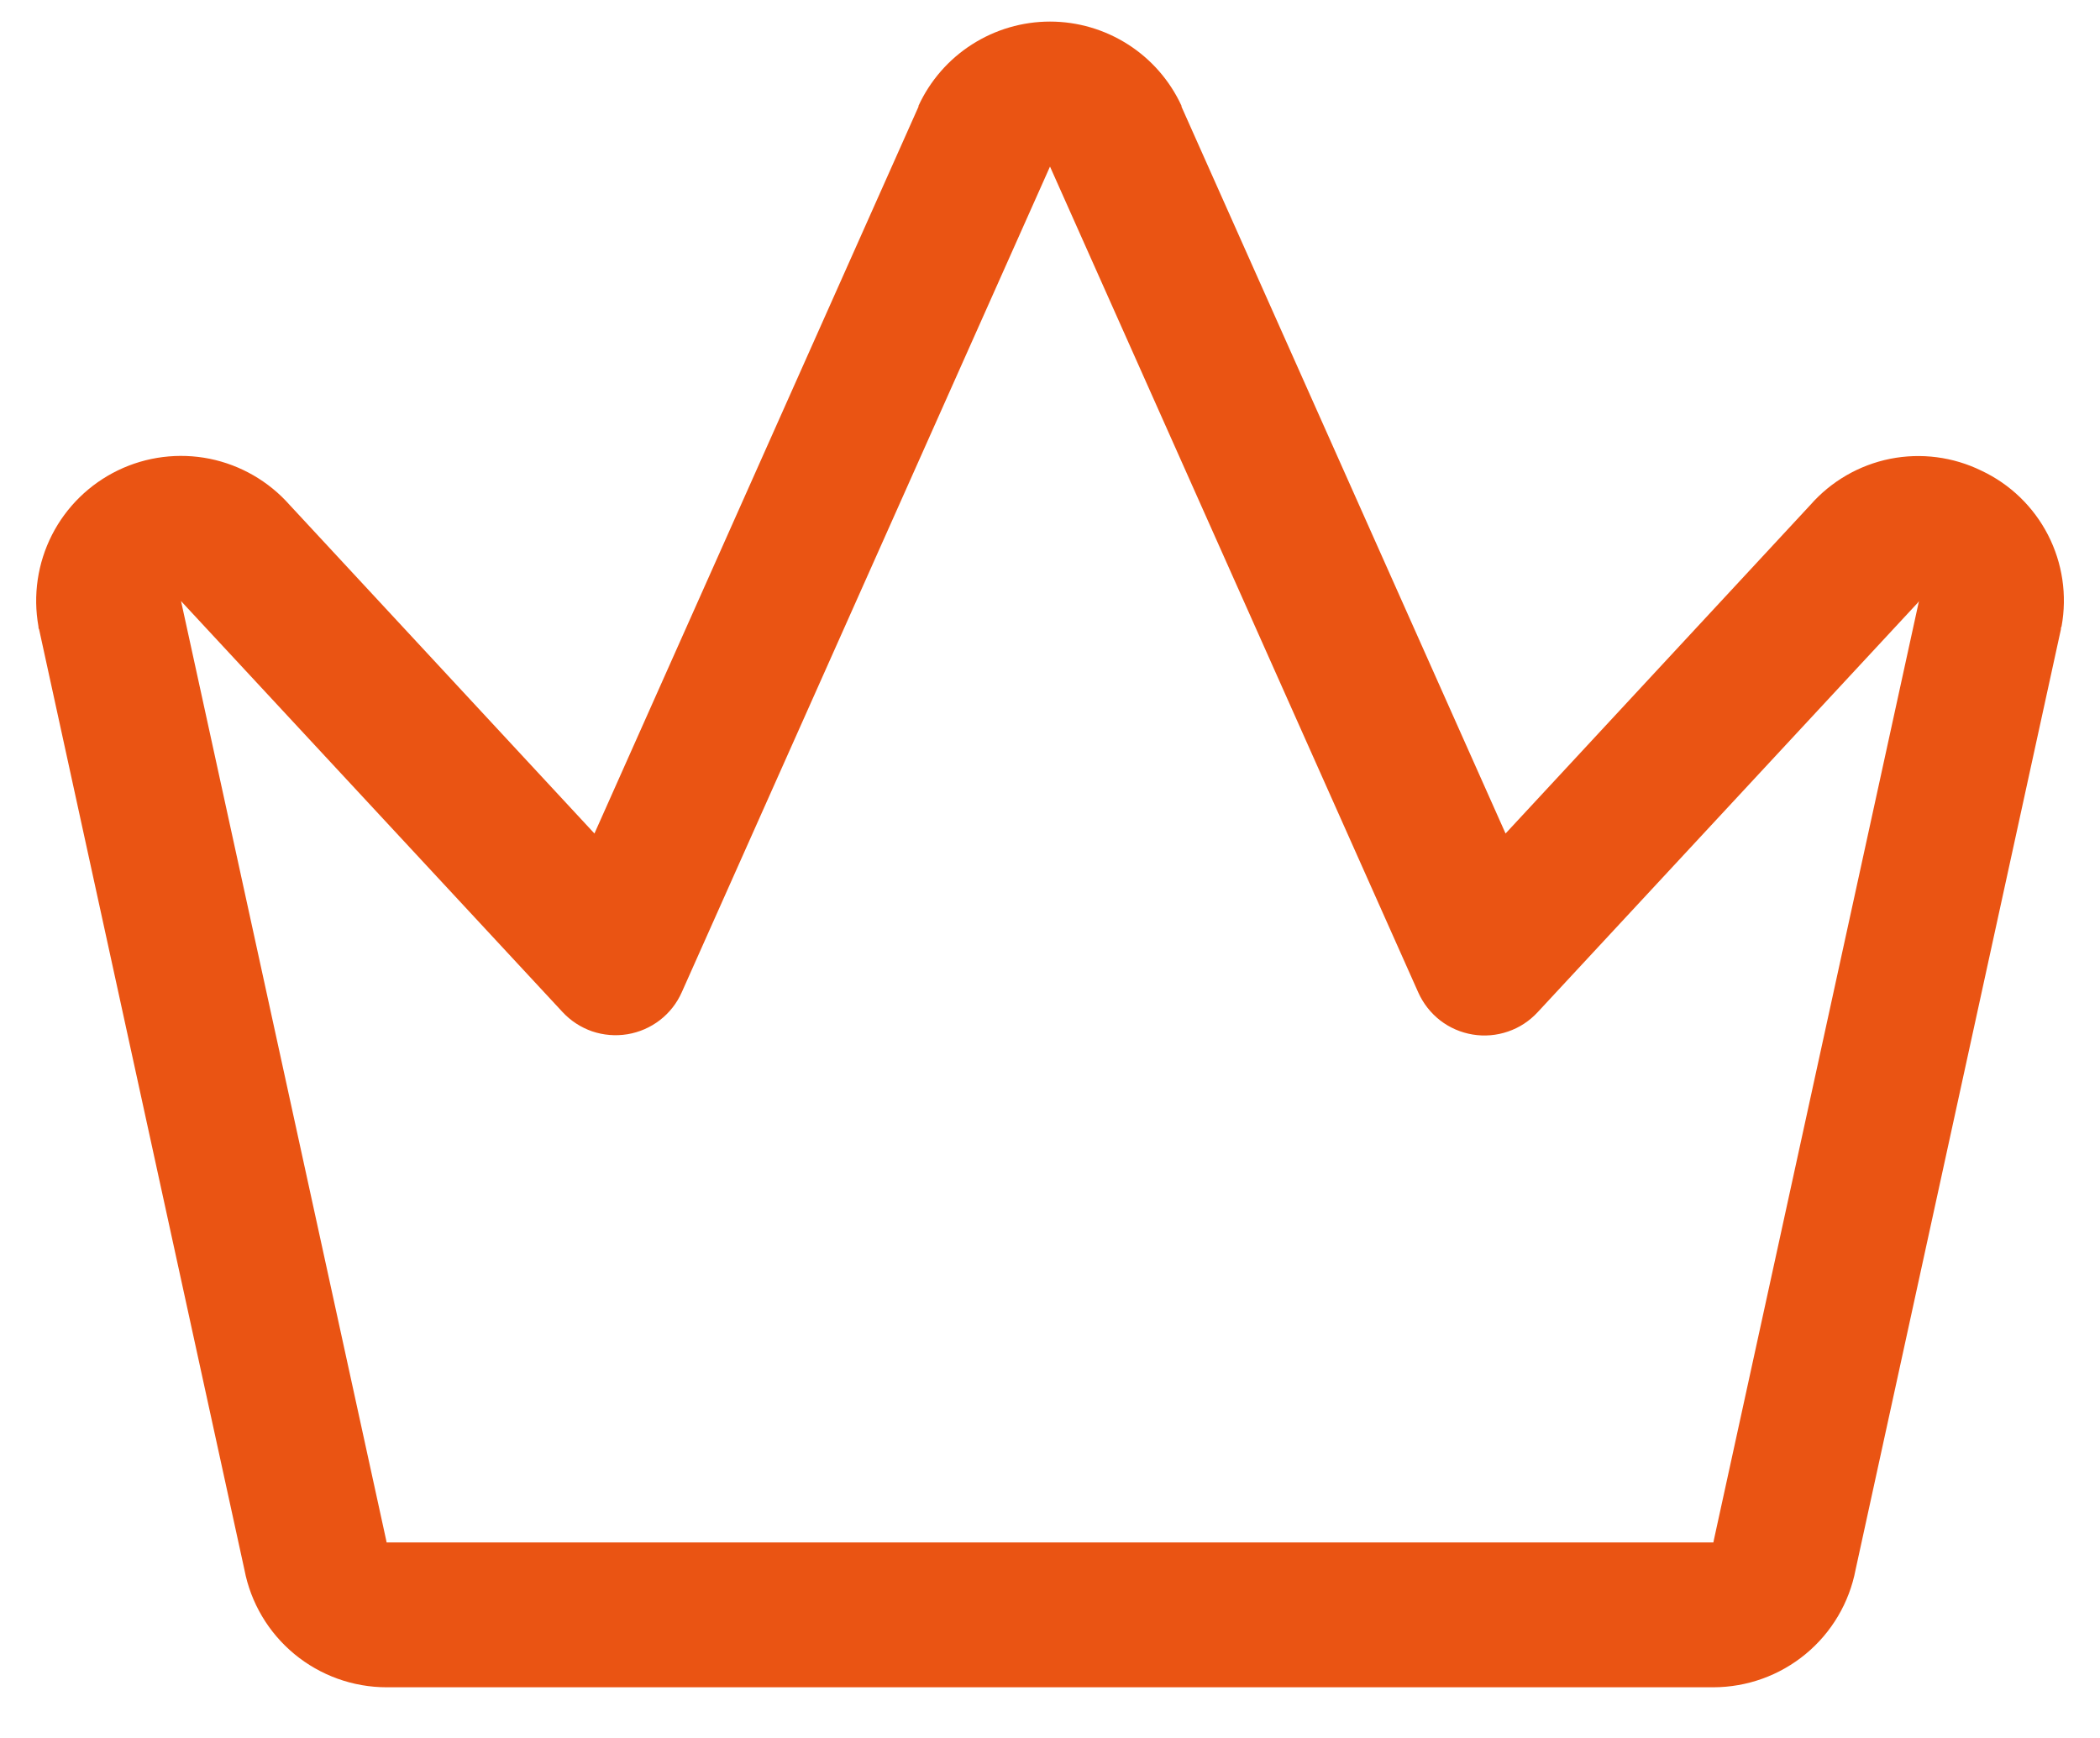 <svg width="29" height="24" viewBox="0 0 29 24" fill="none" xmlns="http://www.w3.org/2000/svg">
<path d="M27.363 6.5C26.971 6.308 26.528 6.251 26.101 6.336C25.674 6.422 25.287 6.646 25 6.973L20.791 11.51L16.316 1.473C16.316 1.469 16.316 1.465 16.316 1.461C16.156 1.114 15.9 0.82 15.578 0.614C15.256 0.408 14.882 0.298 14.5 0.298C14.118 0.298 13.744 0.408 13.422 0.614C13.1 0.82 12.844 1.114 12.684 1.461C12.684 1.465 12.684 1.469 12.684 1.473L8.209 11.51L4 6.973C3.711 6.646 3.323 6.422 2.895 6.335C2.467 6.249 2.022 6.305 1.629 6.495C1.236 6.685 0.915 6.999 0.717 7.388C0.519 7.778 0.454 8.221 0.531 8.651C0.531 8.665 0.531 8.677 0.54 8.691L3.375 21.675C3.462 22.132 3.706 22.544 4.065 22.841C4.424 23.138 4.875 23.3 5.34 23.3H23.661C24.127 23.299 24.577 23.137 24.936 22.84C25.294 22.544 25.538 22.132 25.625 21.675L28.46 8.691C28.46 8.677 28.46 8.665 28.469 8.651C28.548 8.221 28.482 7.776 28.282 7.387C28.082 6.998 27.759 6.686 27.363 6.5ZM23.669 21.26L23.661 21.3H5.339L5.331 21.26L2.5 8.3L2.518 8.32L7.768 13.975C7.88 14.096 8.021 14.188 8.177 14.242C8.334 14.295 8.501 14.309 8.665 14.282C8.828 14.255 8.982 14.188 9.113 14.087C9.244 13.986 9.348 13.853 9.415 13.702L14.5 2.3L19.586 13.706C19.654 13.857 19.757 13.989 19.888 14.091C20.019 14.192 20.173 14.259 20.337 14.286C20.5 14.313 20.667 14.299 20.824 14.245C20.981 14.192 21.121 14.1 21.234 13.978L26.484 8.323L26.5 8.3L23.669 21.26Z" fill="#EA5413"/>
</svg>
